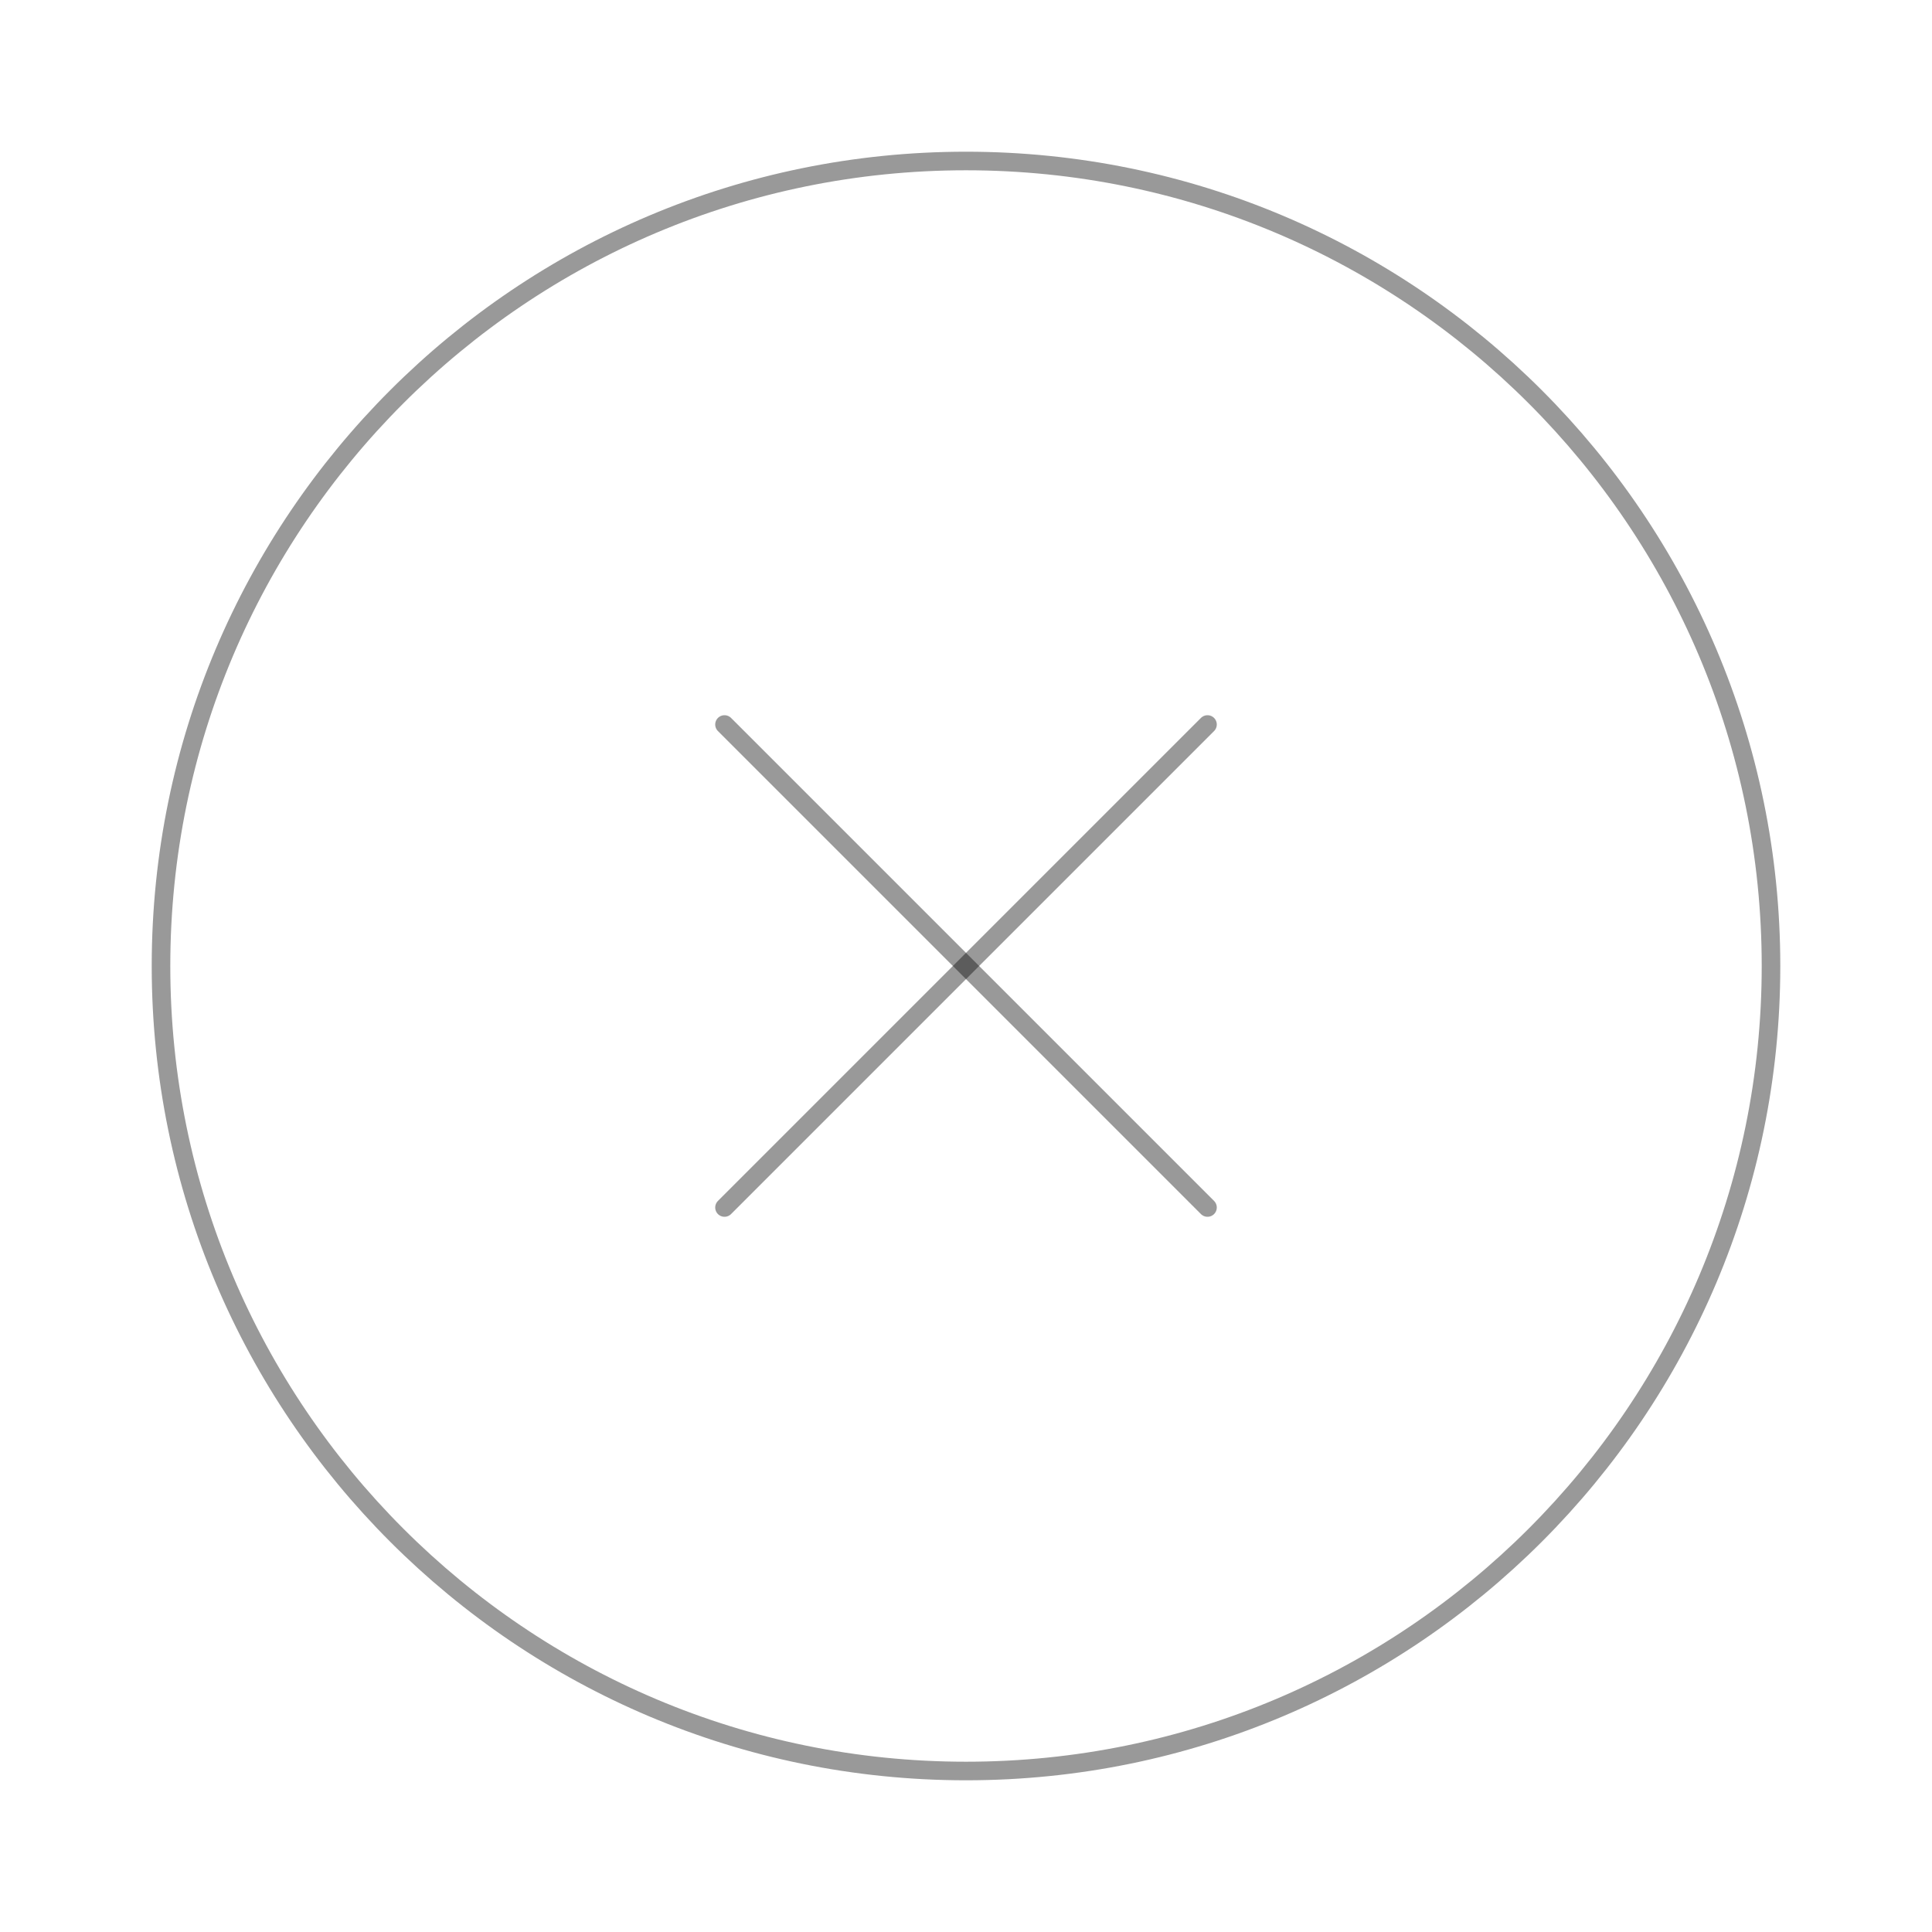 <svg width="208" height="208" viewBox="0 0 208 208" fill="none" xmlns="http://www.w3.org/2000/svg">
<path d="M104 190.667C151.865 190.667 190.667 151.865 190.667 104C190.667 56.135 151.865 17.333 104 17.333C56.136 17.333 17.334 56.135 17.334 104C17.334 151.865 56.136 190.667 104 190.667Z" stroke="black" stroke-opacity="0.4" stroke-width="2" stroke-linecap="round" stroke-linejoin="round"/>
<path d="M130 78L78 130" stroke="black" stroke-opacity="0.4" stroke-width="2" stroke-linecap="round" stroke-linejoin="round"/>
<path d="M78 78L130 130" stroke="black" stroke-opacity="0.4" stroke-width="2" stroke-linecap="round" stroke-linejoin="round"/>
</svg>
